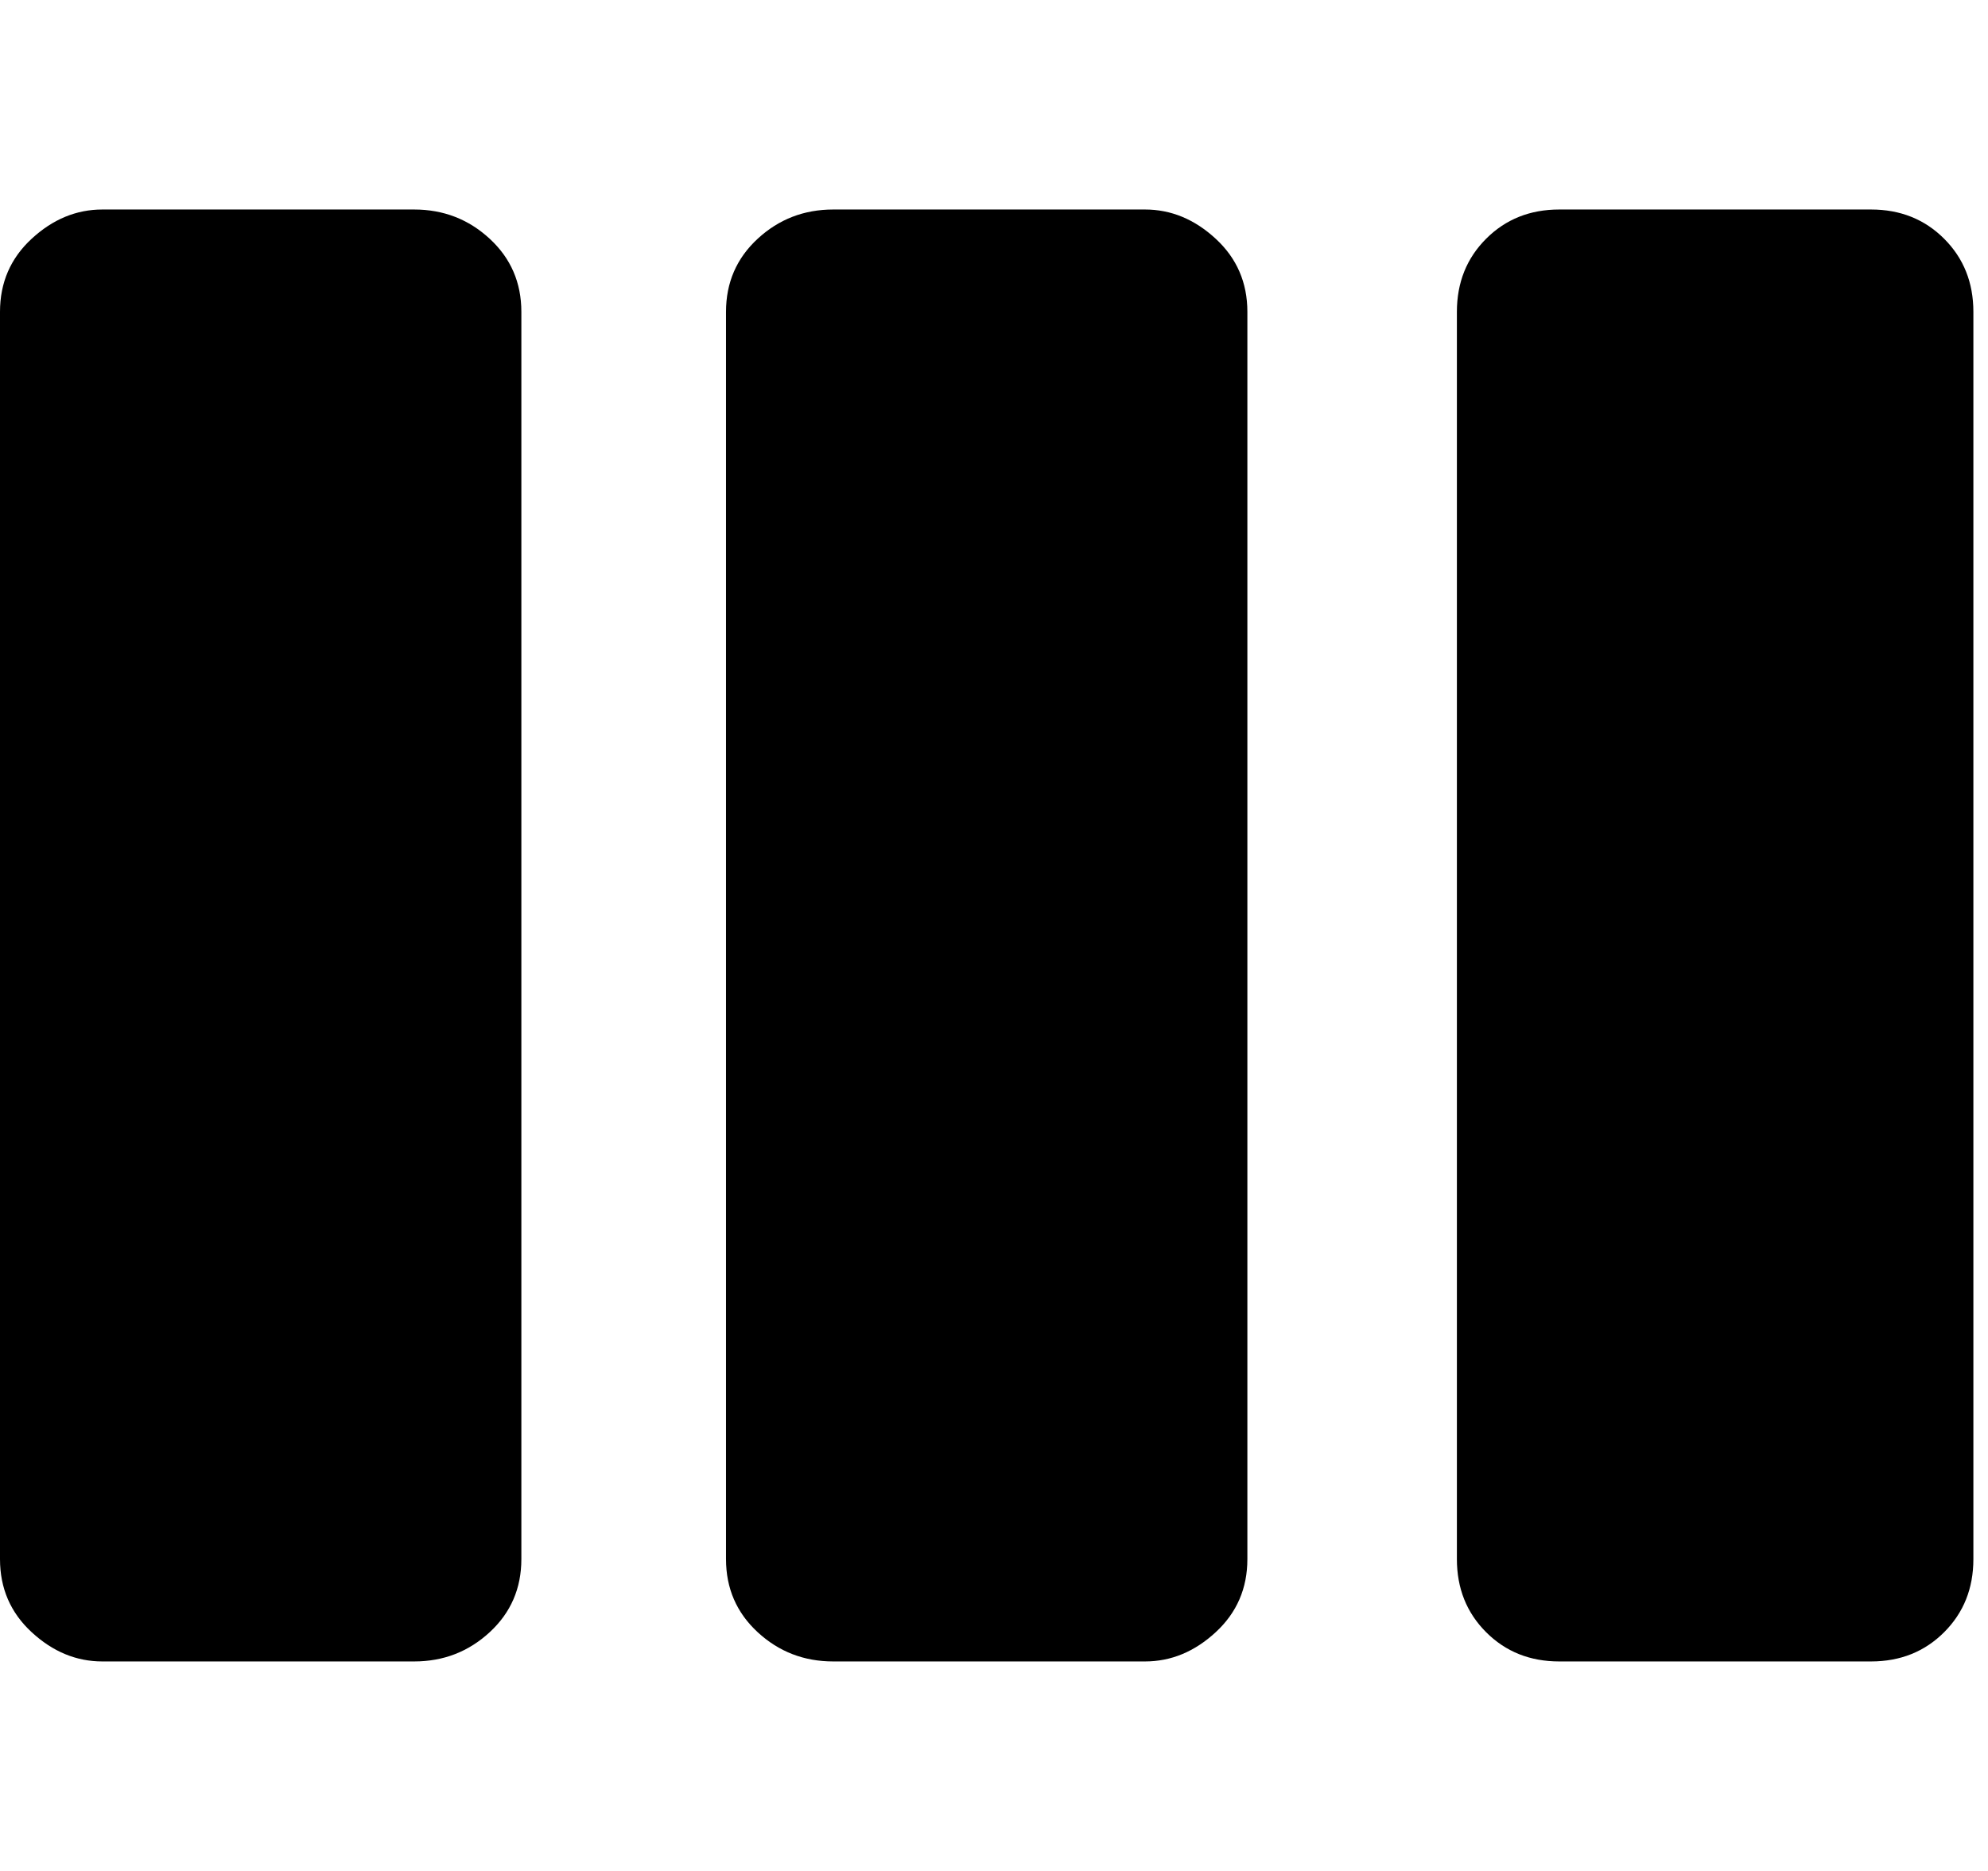 <svg xmlns="http://www.w3.org/2000/svg" xmlns:xlink="http://www.w3.org/1999/xlink" width="408" height="384" viewBox="0 0 408 384"><path fill="currentColor" d="M85 43q9 0 15.5 6t6.5 15v256q0 9-6.5 15T85 341H21q-8 0-14.5-6T0 320V64q0-9 6.5-15T21 43zm299 0q9 0 15 6t6 15v256q0 9-6 15t-15 6h-64q-9 0-15-6t-6-15V64q0-9 6-15t15-6zm-149 0q8 0 14.5 6t6.5 15v256q0 9-6.5 15t-14.5 6h-64q-9 0-15.5-6t-6.5-15V64q0-9 6.5-15t15.5-6z"/></svg>